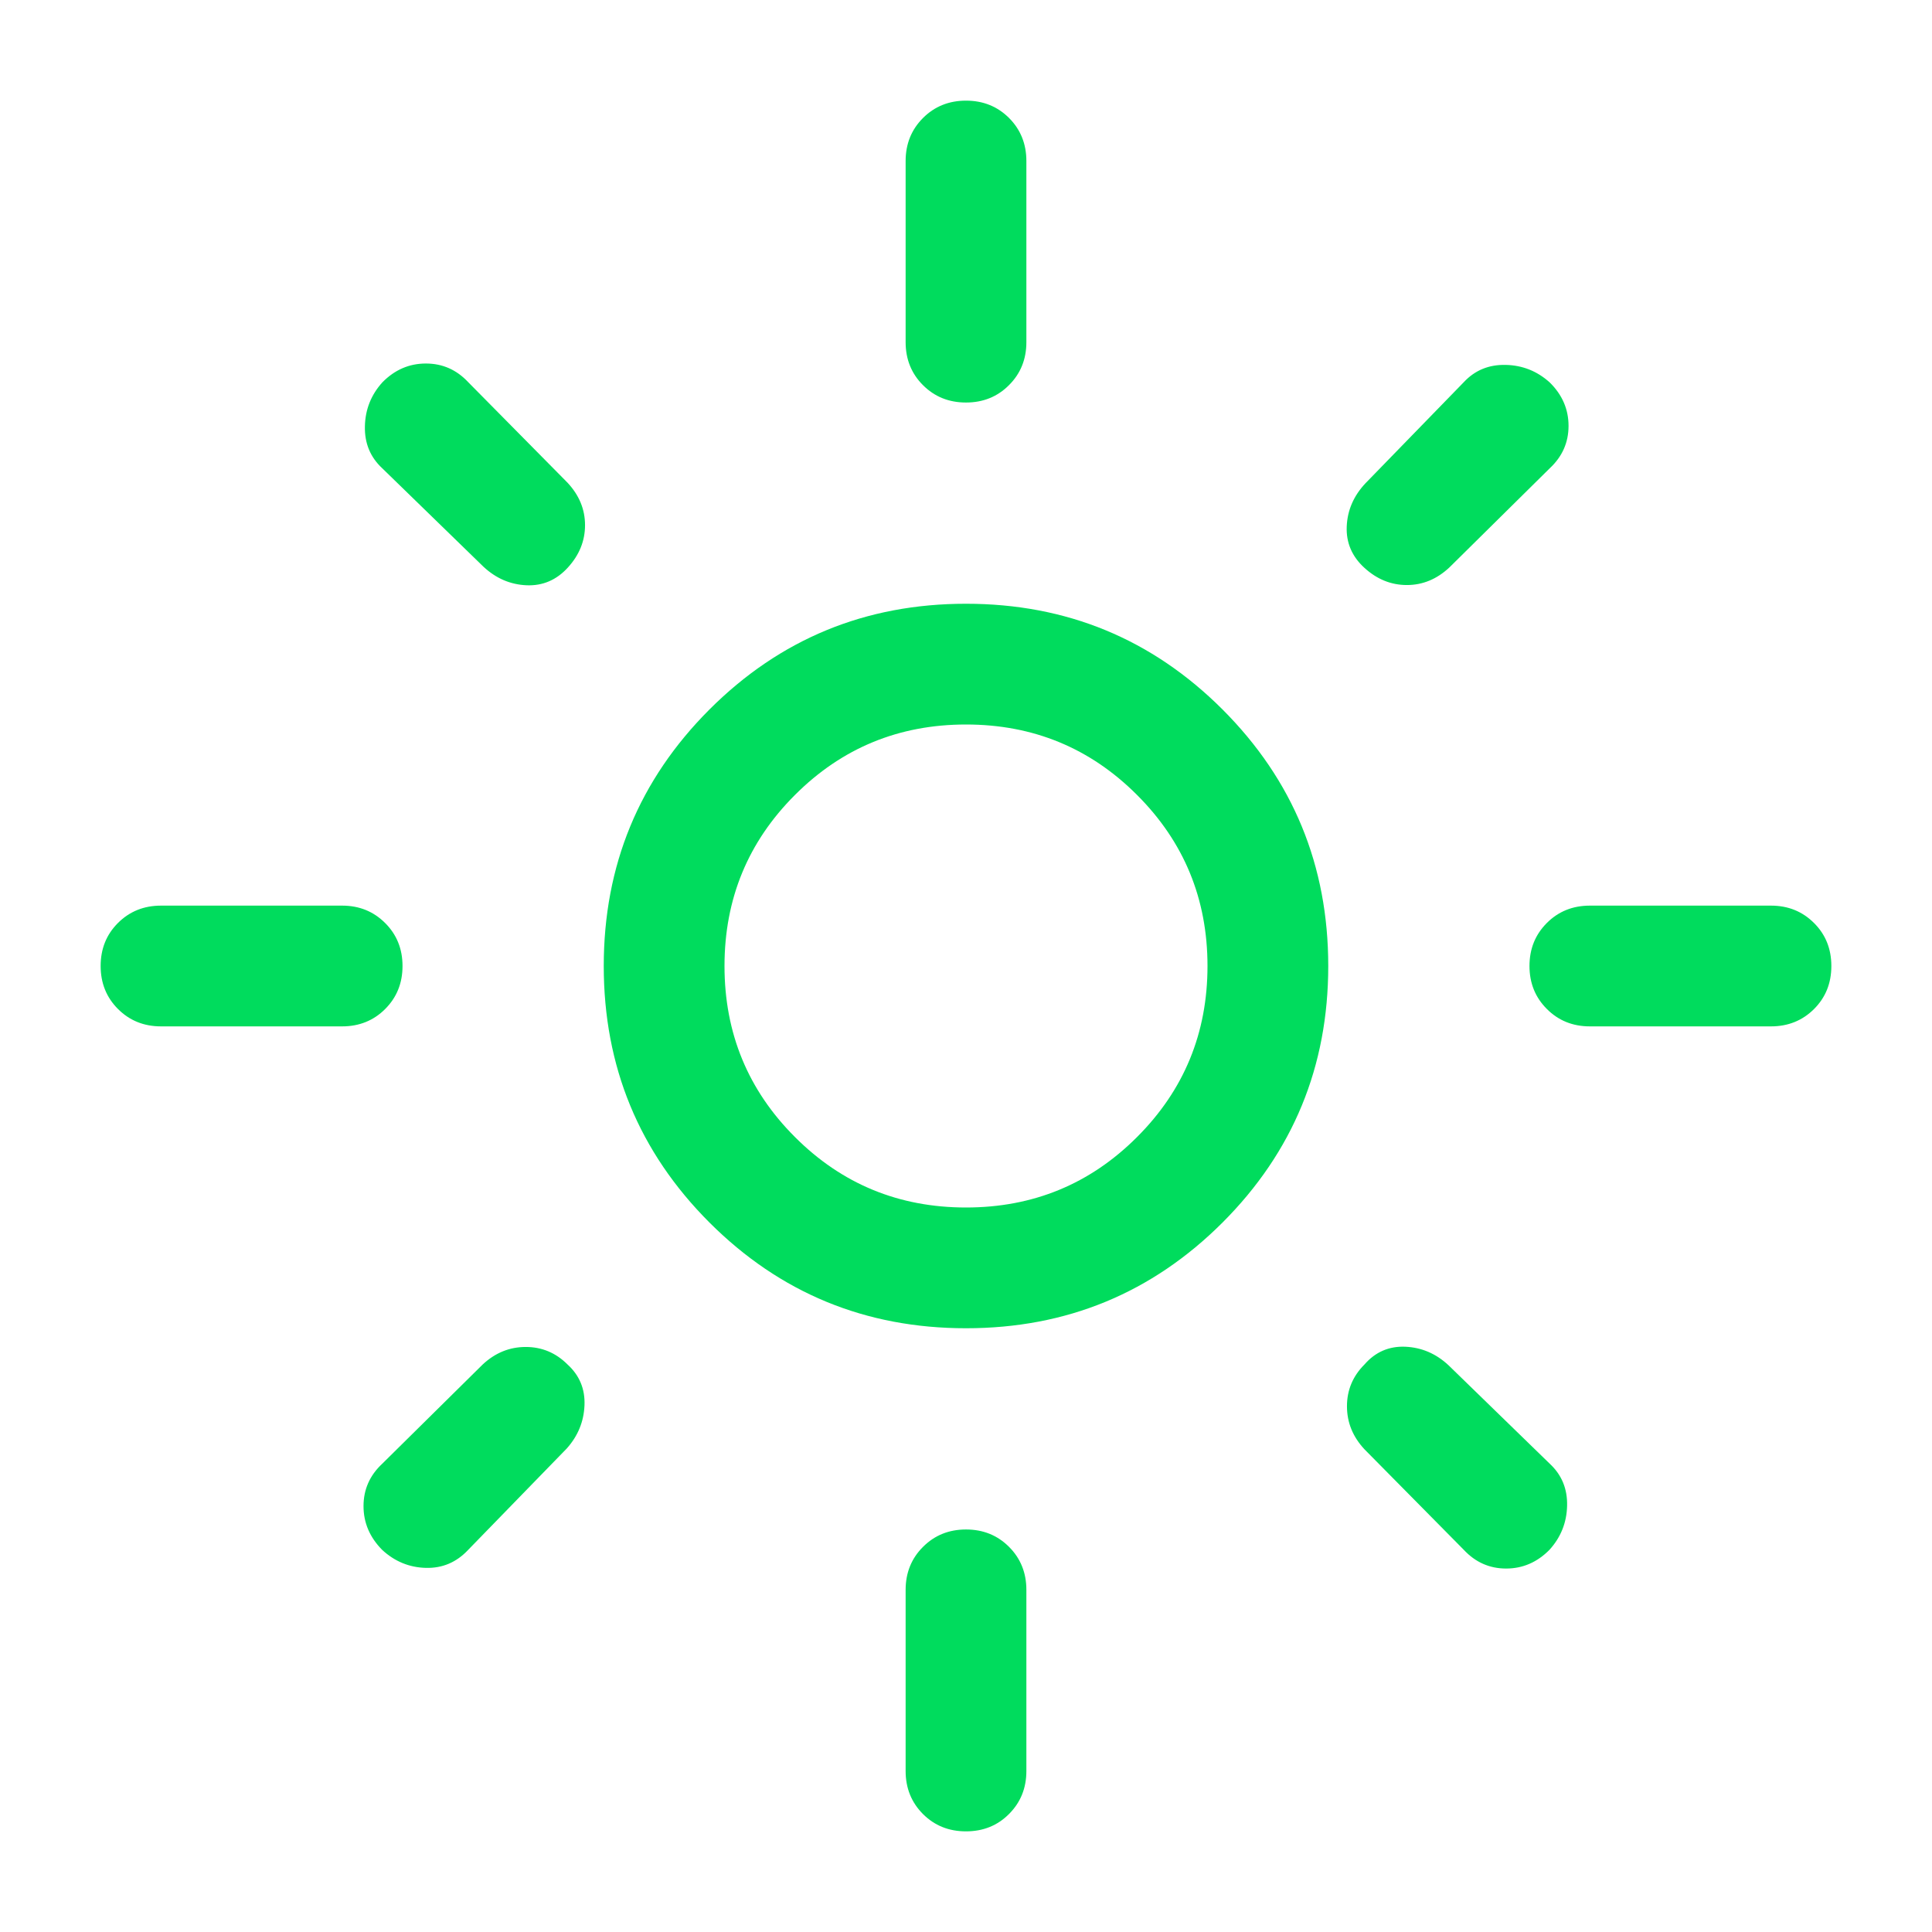 <svg width="32" height="32" viewBox="0 0 32 32" fill="none" xmlns="http://www.w3.org/2000/svg">
<path d="M16 20C17.111 20 18.056 19.611 18.833 18.833C19.611 18.056 20 17.111 20 16C20 14.889 19.611 13.944 18.833 13.167C18.056 12.389 17.111 12 16 12C14.889 12 13.944 12.389 13.167 13.167C12.389 13.944 12 14.889 12 16C12 17.111 12.389 18.056 13.167 18.833C13.944 19.611 14.889 20 16 20ZM16 22C14.335 22 12.919 21.416 11.751 20.249C10.584 19.081 10 17.665 10 16C10 14.335 10.584 12.919 11.751 11.751C12.919 10.584 14.335 10 16 10C17.665 10 19.081 10.584 20.249 11.751C21.416 12.919 22 14.335 22 16C22 17.665 21.416 19.081 20.249 20.249C19.081 21.416 17.665 22 16 22ZM2.667 17C2.383 17 2.146 16.904 1.954 16.712C1.763 16.521 1.667 16.283 1.667 16C1.667 15.716 1.762 15.479 1.954 15.287C2.146 15.096 2.383 15 2.667 15H5.667C5.95 15 6.187 15.096 6.379 15.288C6.571 15.479 6.667 15.717 6.667 16C6.667 16.284 6.571 16.521 6.379 16.713C6.188 16.904 5.95 17 5.667 17H2.667ZM26.333 17C26.05 17 25.812 16.904 25.621 16.712C25.429 16.521 25.333 16.283 25.333 16C25.333 15.716 25.429 15.479 25.621 15.287C25.812 15.096 26.05 15 26.333 15H29.333C29.617 15 29.854 15.096 30.046 15.288C30.238 15.479 30.333 15.717 30.333 16C30.333 16.284 30.238 16.521 30.046 16.713C29.854 16.904 29.617 17 29.333 17H26.333ZM16 6.667C15.716 6.667 15.479 6.571 15.287 6.379C15.096 6.188 15 5.95 15 5.667V2.667C15 2.383 15.096 2.146 15.288 1.954C15.479 1.763 15.717 1.667 16 1.667C16.284 1.667 16.521 1.763 16.713 1.954C16.904 2.146 17 2.383 17 2.667V5.667C17 5.95 16.904 6.188 16.712 6.379C16.521 6.571 16.283 6.667 16 6.667ZM16 30.333C15.716 30.333 15.479 30.238 15.287 30.046C15.096 29.854 15 29.617 15 29.333V26.333C15 26.05 15.096 25.812 15.288 25.621C15.479 25.429 15.717 25.333 16 25.333C16.284 25.333 16.521 25.429 16.713 25.621C16.904 25.812 17 26.05 17 26.333V29.333C17 29.617 16.904 29.854 16.712 30.046C16.521 30.238 16.283 30.333 16 30.333ZM8.008 9.387L6.331 7.756C6.133 7.572 6.037 7.34 6.044 7.06C6.05 6.781 6.147 6.538 6.335 6.331C6.539 6.124 6.779 6.021 7.054 6.021C7.329 6.021 7.563 6.124 7.756 6.331L9.4 7.995C9.593 8.202 9.69 8.436 9.69 8.698C9.69 8.959 9.595 9.193 9.406 9.4C9.218 9.607 8.989 9.705 8.721 9.694C8.452 9.682 8.215 9.58 8.008 9.387ZM24.244 25.669L22.6 24.005C22.407 23.798 22.31 23.561 22.31 23.292C22.31 23.024 22.407 22.793 22.6 22.6C22.78 22.393 23.006 22.295 23.276 22.306C23.547 22.318 23.785 22.42 23.992 22.613L25.669 24.244C25.867 24.428 25.963 24.66 25.956 24.94C25.95 25.219 25.852 25.462 25.665 25.669C25.461 25.876 25.221 25.98 24.946 25.98C24.671 25.98 24.437 25.876 24.244 25.669ZM22.6 9.406C22.393 9.218 22.295 8.989 22.306 8.721C22.317 8.452 22.42 8.215 22.613 8.008L24.244 6.331C24.428 6.133 24.66 6.037 24.94 6.044C25.219 6.05 25.462 6.148 25.669 6.335C25.876 6.539 25.98 6.779 25.98 7.054C25.98 7.329 25.876 7.563 25.669 7.756L24.005 9.4C23.798 9.593 23.564 9.69 23.302 9.69C23.041 9.69 22.807 9.595 22.6 9.406ZM6.331 25.672C6.124 25.463 6.021 25.221 6.021 24.946C6.021 24.671 6.124 24.437 6.331 24.244L7.995 22.6C8.202 22.407 8.439 22.31 8.708 22.31C8.976 22.31 9.207 22.407 9.4 22.6C9.598 22.78 9.692 23.006 9.681 23.276C9.67 23.547 9.572 23.785 9.387 23.992L7.756 25.669C7.563 25.876 7.329 25.976 7.054 25.969C6.779 25.962 6.538 25.863 6.331 25.672Z" fill="#00DC5D"/>
</svg>
